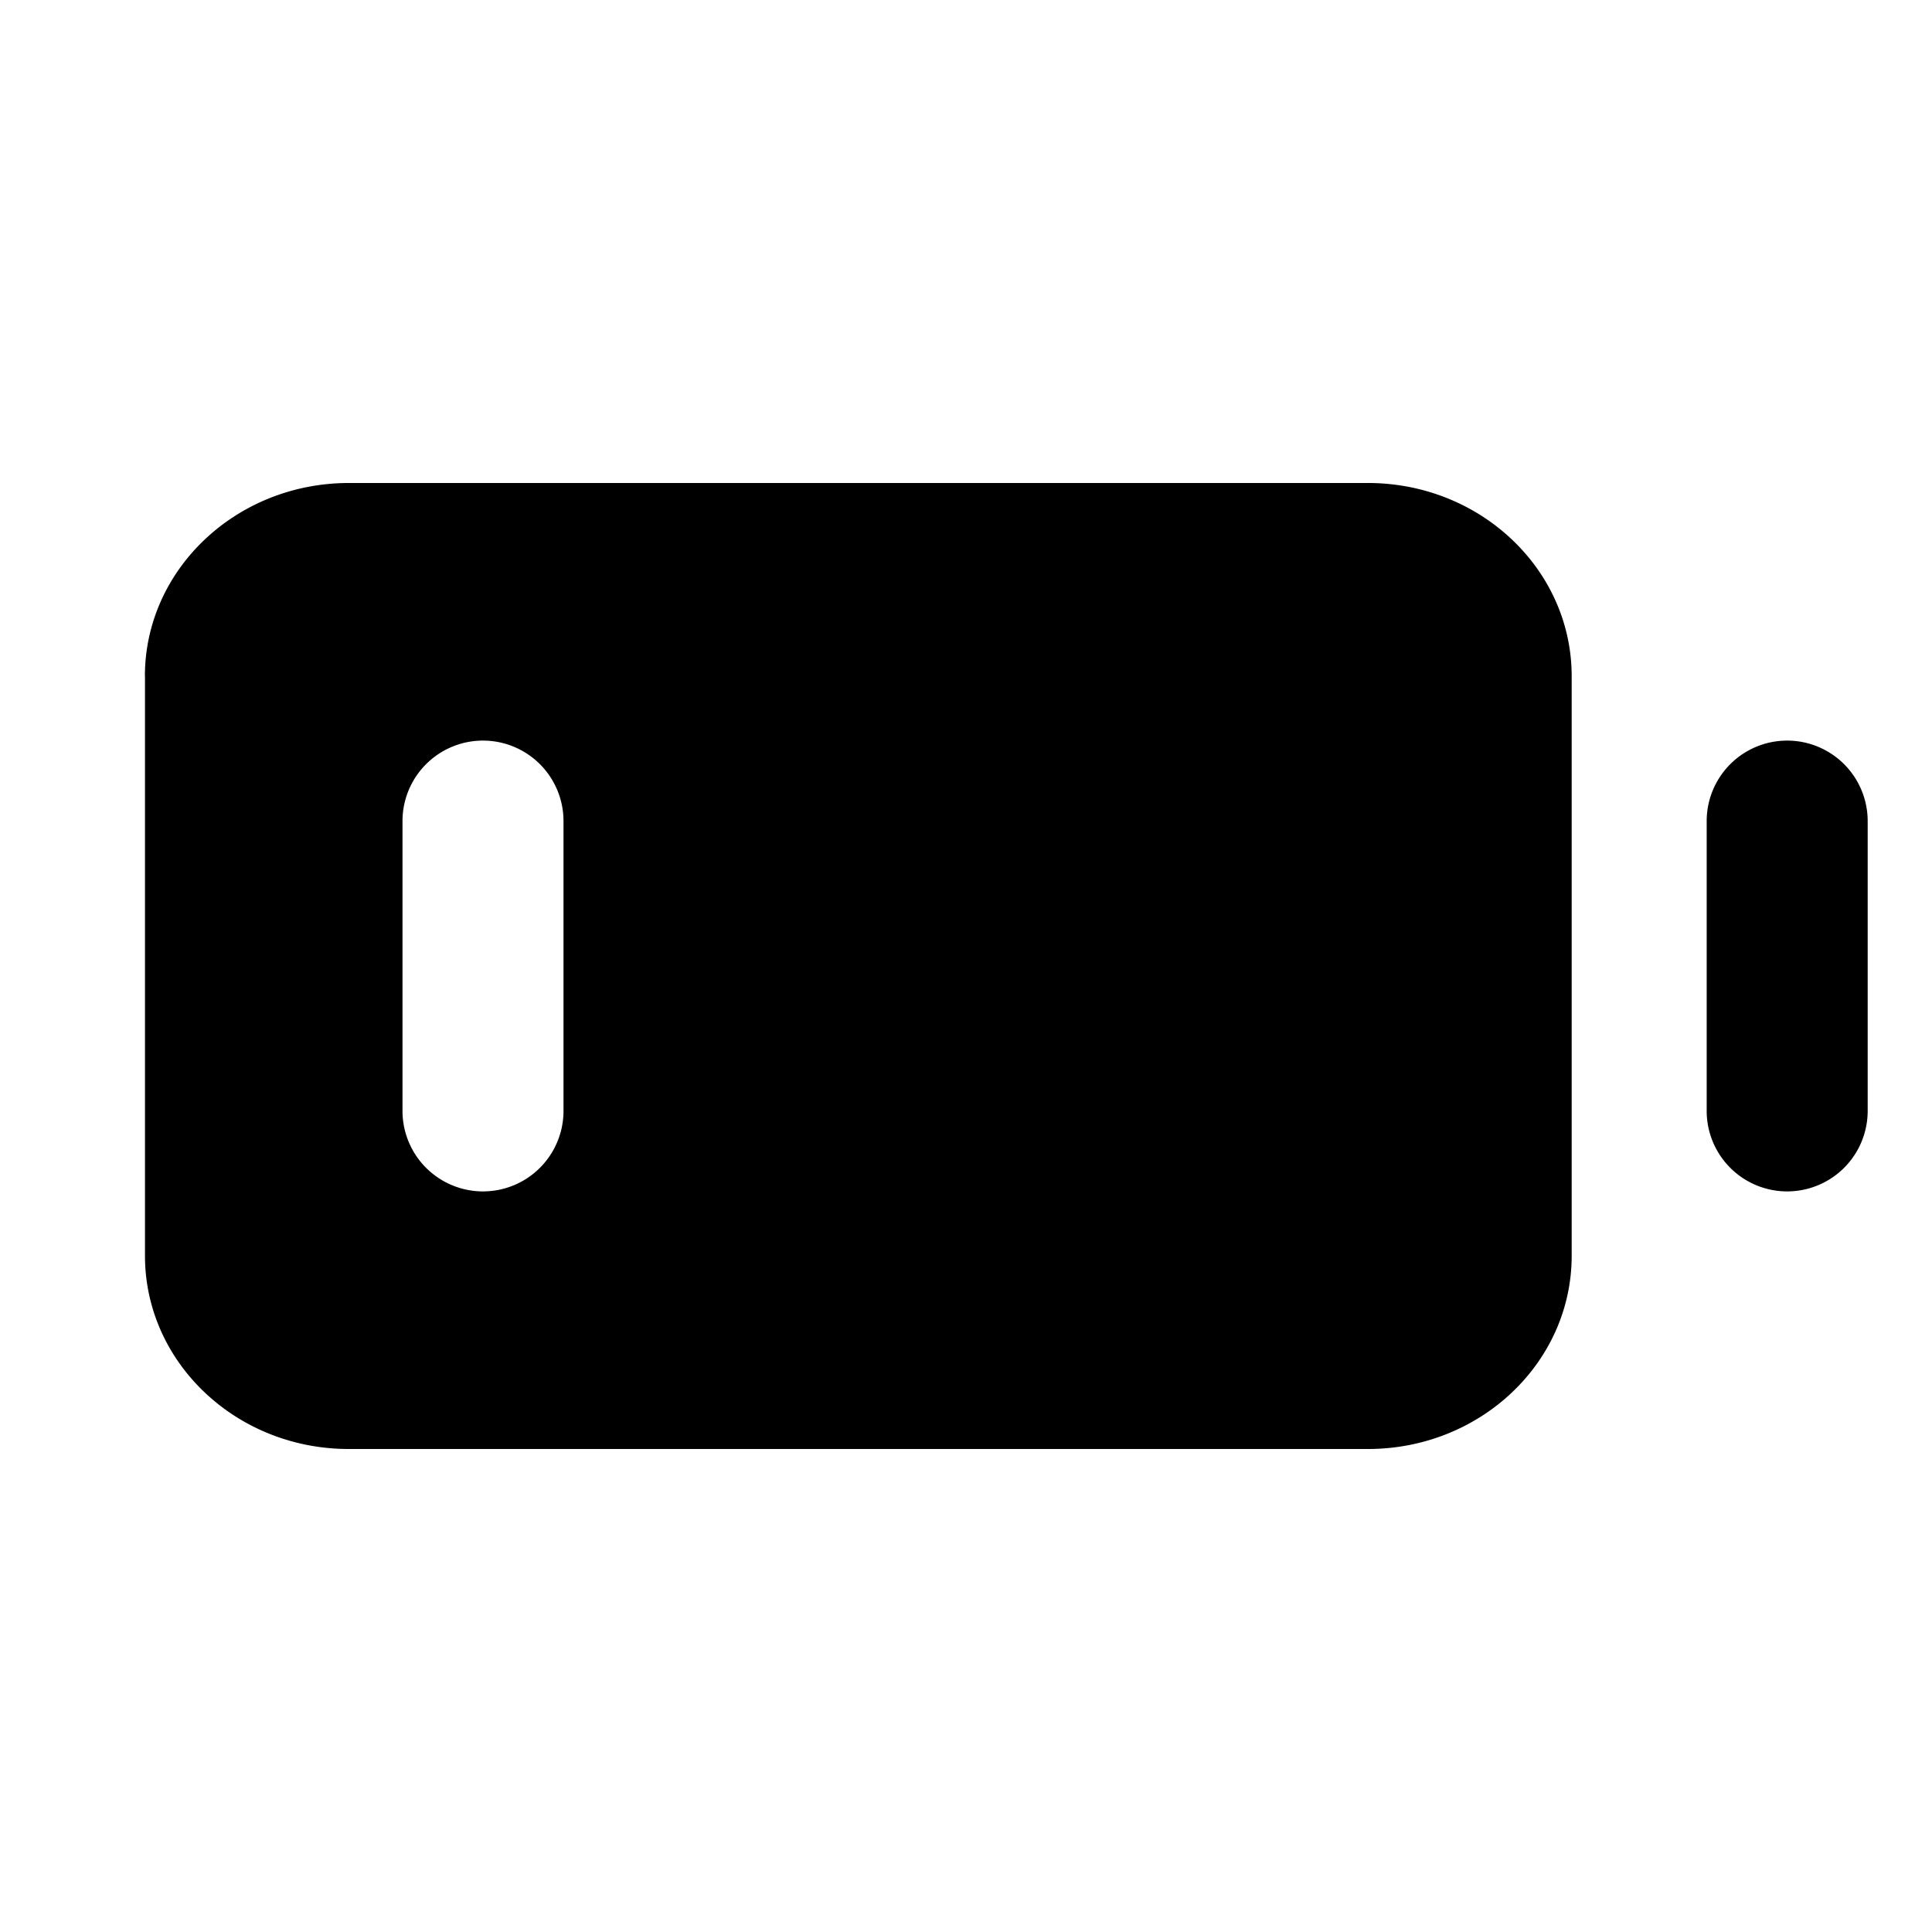 <svg xmlns="http://www.w3.org/2000/svg" fill="none" viewBox="0 0 24 24">
  <path fill="#000" fill-rule="evenodd" d="M1.8 8.4C1.8 7.075 2.935 6 4.334 6h12.659c1.398 0 2.531 1.075 2.531 2.4v7.2c0 1.325-1.133 2.4-2.531 2.4H4.332c-1.398 0-2.531-1.075-2.531-2.4V8.4Zm4.2.8a1 1 0 0 1 1 1v3.6a1 1 0 0 1-2 0v-3.6a1 1 0 0 1 1-1Z" clip-rule="evenodd"/>
  <path fill="#000" d="M23.201 10.2a1 1 0 1 0-2 0v3.6a1 1 0 0 0 2 0v-3.6Z"/>
</svg>
